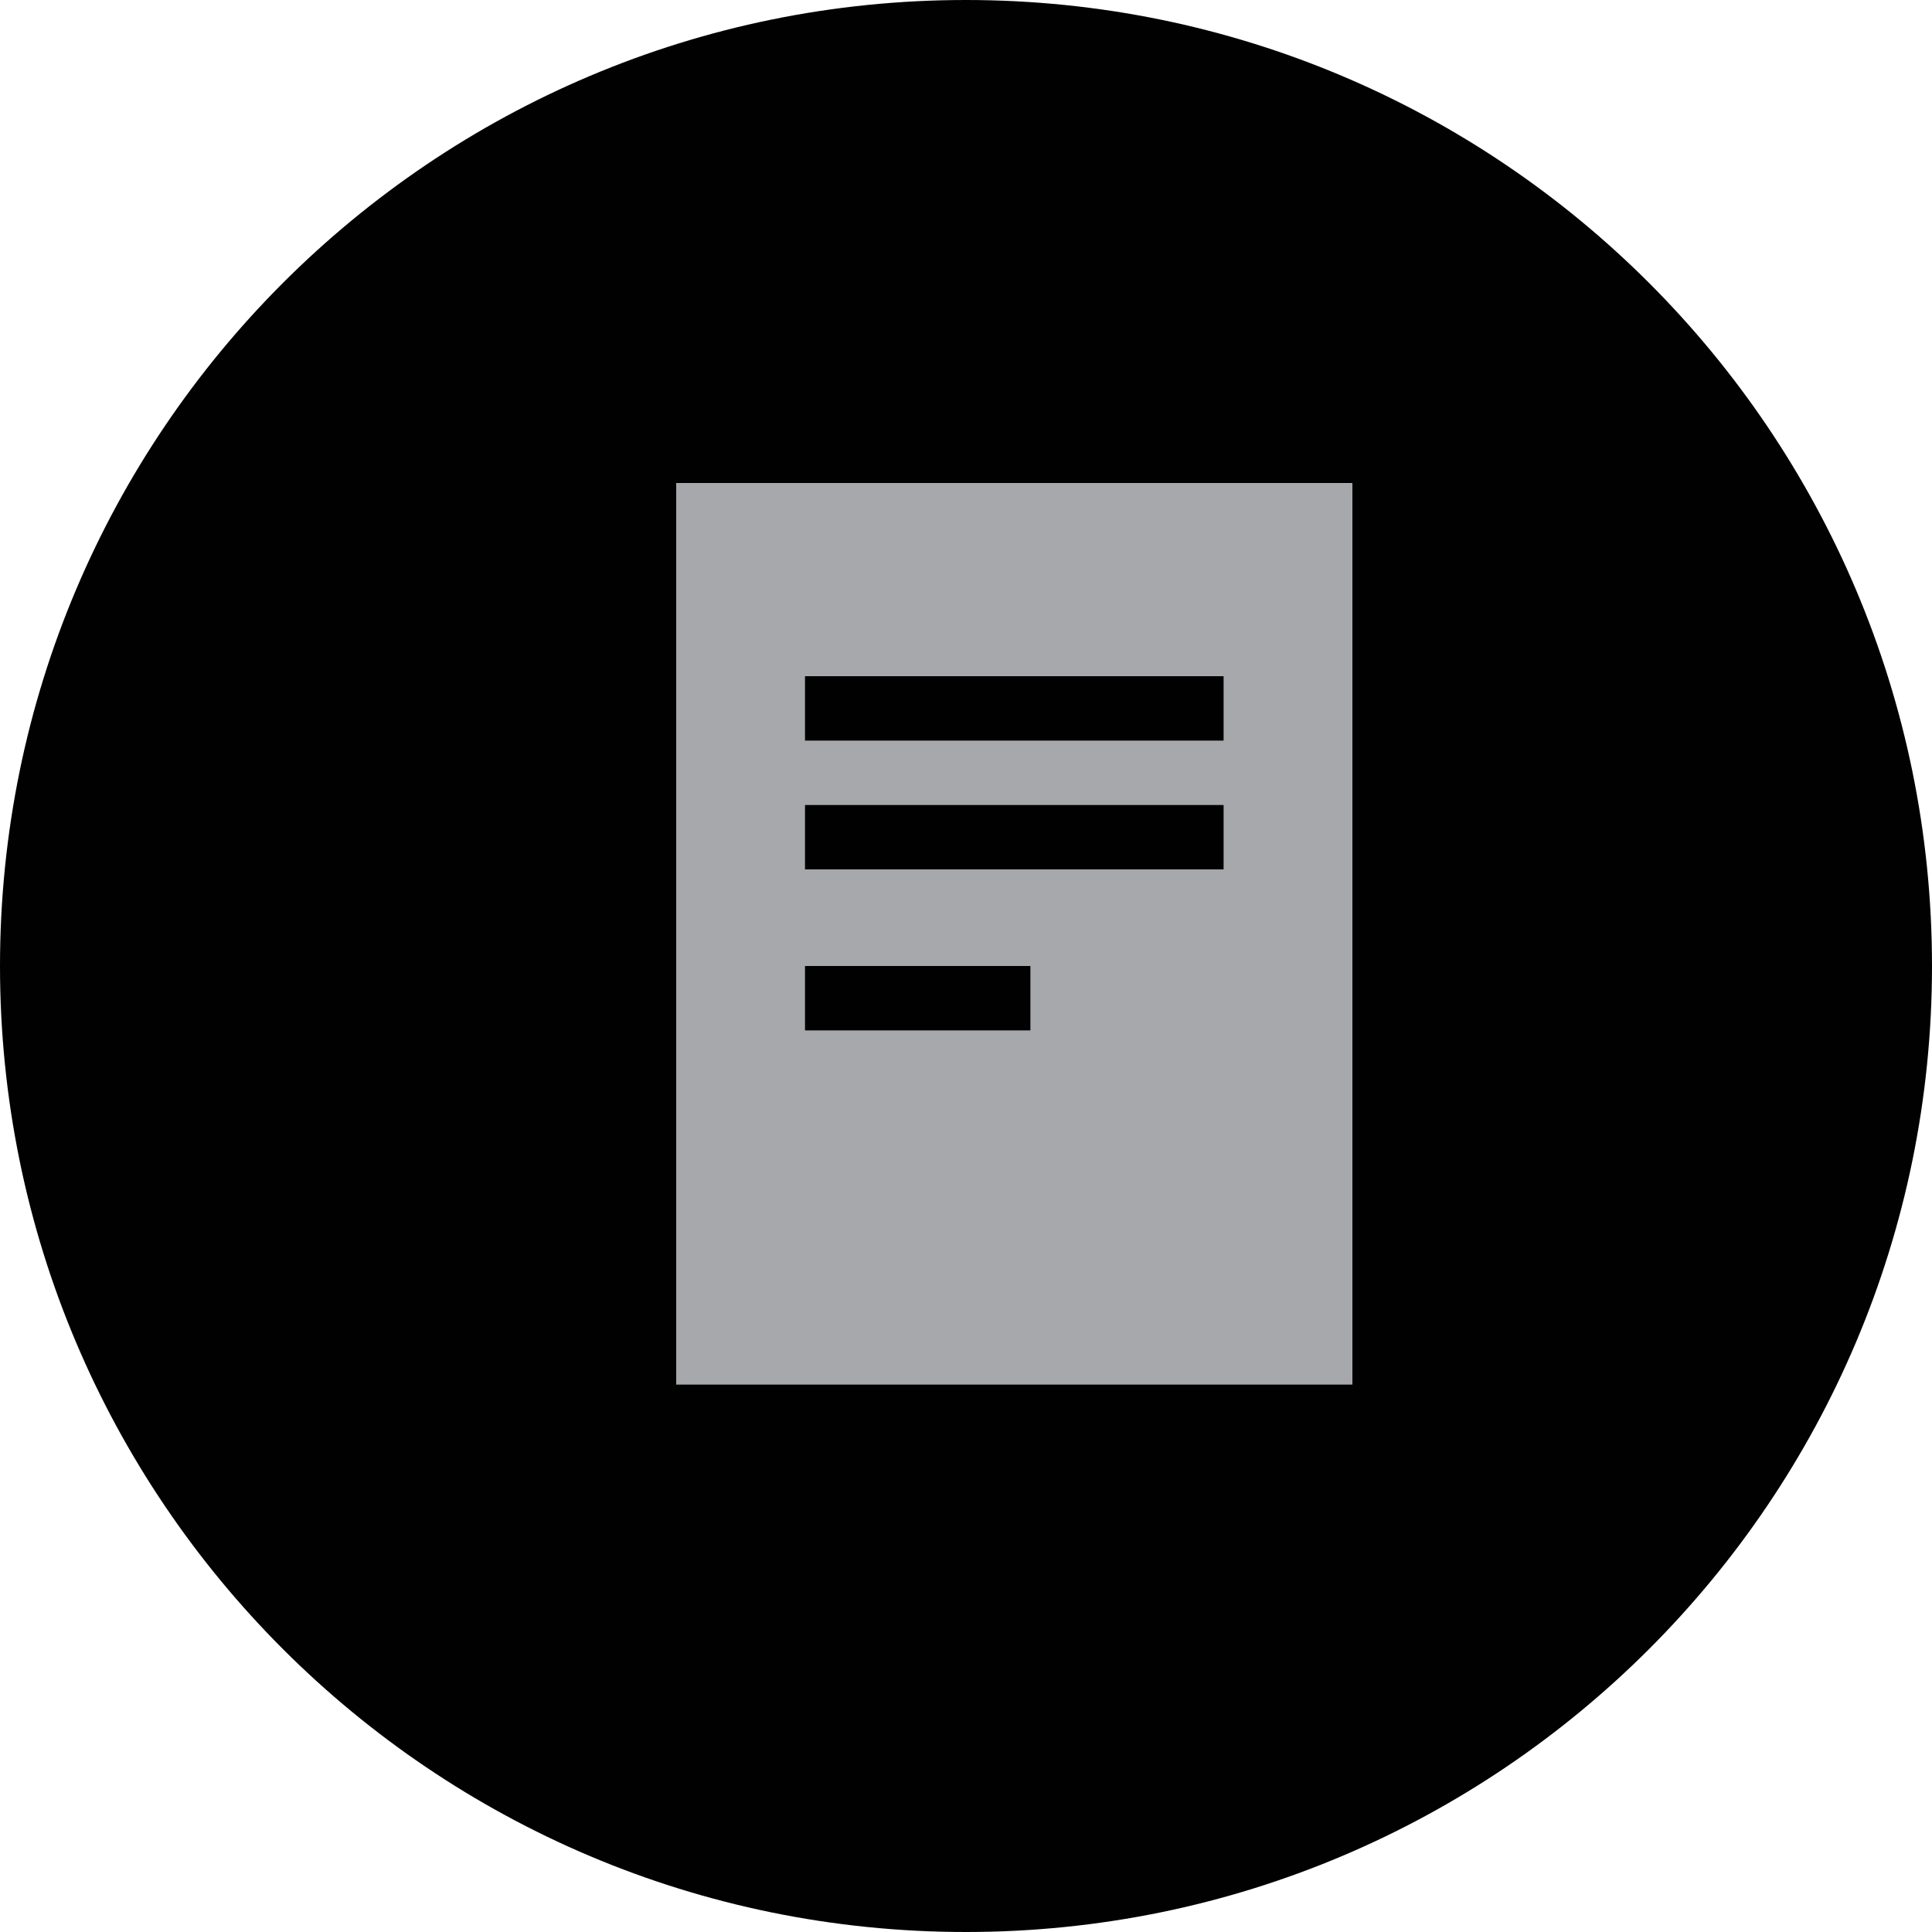 <?xml version="1.0" encoding="utf-8"?>
<!-- Generator: Adobe Illustrator 16.0.0, SVG Export Plug-In . SVG Version: 6.00 Build 0)  -->
<!DOCTYPE svg PUBLIC "-//W3C//DTD SVG 1.1//EN" "http://www.w3.org/Graphics/SVG/1.1/DTD/svg11.dtd">
<svg version="1.1" id="Layer_1" xmlns="http://www.w3.org/2000/svg" xmlns:xlink="http://www.w3.org/1999/xlink" x="0px" y="0px"
	 width="60px" height="60px" viewBox="0 0 60 60" enable-background="new 0 0 60 60" xml:space="preserve">
<g>
	<path fill-rule="evenodd" clip-rule="evenodd" fill="#010101" d="M-500,30.001C-500,46.57-513.432,60-530.001,60
		C-546.568,60-560,46.57-560,30.001C-560,13.43-546.568,0-530.001,0C-513.432,0-500,13.43-500,30.001z"/>
	<g>
		<g>
			<path fill="#A6A8AC" d="M-515.075,39.27l-6.221-12.264c-0.236-0.546-0.874-0.799-1.426-0.562
				c-0.202,0.089-0.364,0.226-0.476,0.396c-0.195,0.301-0.237,0.685-0.086,1.035l5.561,10.741l-7.562-0.003
				c0.006-0.105,0.049-0.848,0.062-1.166c0.017-0.347-0.301-0.046-0.301-0.046l-2.638,1.956c0,0-0.213,0.165-0.041,0.354
				c0.234,0.257,2.5,2.165,2.5,2.165s0.298,0.33,0.322-0.087c0.018-0.333,0.047-0.83,0.053-1.011l9.263,0.001
				c0.359,0,0.704-0.184,0.904-0.486C-514.964,39.985-514.928,39.604-515.075,39.27z"/>
			<path fill="#A6A8AC" d="M-530.566,38.818l-11.712,0.01l3.647-6.943c0.088,0.048,0.754,0.383,1.041,0.528
				c0.311,0.15,0.158-0.259,0.158-0.259l-0.744-3.203c0,0-0.064-0.258-0.304-0.177c-0.336,0.111-2.988,1.436-2.988,1.436
				s-0.426,0.141-0.051,0.326c0.303,0.148,0.744,0.371,0.911,0.452l-4.315,8.487c-0.149,0.336-0.111,0.728,0.089,1.032
				c0.198,0.306,0.541,0.49,0.905,0.49l13.362-0.015c0.604,0,1.085-0.481,1.084-1.081c-0.002-0.216-0.062-0.427-0.176-0.594
				C-529.851,39.019-530.188,38.818-530.566,38.818z"/>
			<path fill="#A6A8AC" d="M-537.579,27.179c0.193,0.123,0.412,0.182,0.634,0.179c0.374,0,0.746-0.176,0.963-0.488l5.697-9.808
				l4.433,6.316c-0.096,0.053-0.777,0.433-1.076,0.594c-0.317,0.173,0.14,0.271,0.14,0.271l3.285,1.13c0,0,0.272,0.089,0.34-0.156
				c0.1-0.344,0.464-3.287,0.464-3.287s0.125-0.432-0.264-0.221c-0.306,0.17-0.761,0.42-0.934,0.513l-5.423-7.73
				c-0.215-0.308-0.578-0.492-0.967-0.49c-0.386,0-0.749,0.187-0.963,0.491l-6.665,11.187
				C-538.265,26.179-538.115,26.855-537.579,27.179z"/>
		</g>
	</g>
</g>
<g>
	<path fill-rule="evenodd" clip-rule="evenodd" fill="#010101" d="M-420,30.001C-420,46.57-433.432,60-450.001,60
		C-466.568,60-480,46.57-480,30.001C-480,13.43-466.568,0-450.001,0C-433.432,0-420,13.43-420,30.001z"/>
	<g>
		<polygon fill="#A6A8AC" points="-438.685,15 -446.557,16.288 -444.664,18.603 -461.315,32.227 -460.05,33.774 -443.397,20.149 
			-441.505,22.462 		"/>
		<polygon fill="#A6A8AC" points="-440.857,26.41 -442.685,24.179 -442.685,43 -438.685,43 -438.685,20.659 		"/>
		<polygon fill="#A6A8AC" points="-454.684,31.967 -454.684,43 -450.684,43 -450.684,28.696 		"/>
		<polygon fill="#A6A8AC" points="-460.333,36.587 -460.684,36.158 -460.684,43 -456.684,43 -456.684,33.602 		"/>
		<polygon fill="#A6A8AC" points="-448.684,27.059 -448.684,43 -444.683,43 -444.683,23.786 		"/>
	</g>
</g>
<g>
	<circle fill-rule="evenodd" clip-rule="evenodd" fill="#010101" cx="-370" cy="30" r="30"/>
	<g>
		<path fill="#A6A8AC" d="M-360.886,35.301c0.206,0.348,0.312,0.758,0.312,1.225c0,0.715-0.216,1.312-0.642,1.791
			c-0.428,0.477-1.043,0.76-1.85,0.844v1.227h-1.027v-1.223c-1.342-0.137-2.173-0.918-2.493-2.34l1.587-0.414
			c0.146,0.893,0.635,1.342,1.46,1.342c0.387,0,0.673-0.094,0.854-0.287c0.183-0.193,0.274-0.422,0.274-0.693
			c0-0.281-0.092-0.494-0.274-0.637c-0.182-0.146-0.588-0.328-1.215-0.551c-0.565-0.195-1.005-0.389-1.325-0.582
			c-0.315-0.189-0.572-0.457-0.771-0.801c-0.198-0.346-0.298-0.748-0.298-1.207c0-0.598,0.179-1.139,0.531-1.619
			c0.355-0.479,0.909-0.773,1.67-0.881v-0.945h1.027v0.945c1.146,0.139,1.891,0.787,2.23,1.947l-1.418,0.58
			c-0.273-0.795-0.699-1.193-1.277-1.193c-0.291,0-0.522,0.088-0.697,0.268c-0.177,0.176-0.265,0.393-0.265,0.646
			c0,0.256,0.084,0.455,0.254,0.596c0.169,0.137,0.531,0.307,1.086,0.51c0.608,0.225,1.089,0.434,1.435,0.633
			C-361.369,34.676-361.094,34.951-360.886,35.301z M-354.549,34.967c0,4.988-4.043,9.033-9.032,9.033
			c-4.988,0-9.032-4.045-9.032-9.033c0-4.99,4.044-9.032,9.032-9.032C-358.592,25.935-354.549,29.977-354.549,34.967z
			 M-356.355,34.967c0-3.986-3.24-7.227-7.226-7.227s-7.226,3.24-7.226,7.227c0,3.984,3.24,7.227,7.226,7.227
			S-356.355,38.951-356.355,34.967z M-369,18.708h10.838c0.499,0,0.902-0.301,0.902-0.677v-1.354c0-0.375-0.403-0.677-0.902-0.677
			H-369c-0.5,0-0.903,0.302-0.903,0.677v1.354C-369.903,18.407-369.5,18.708-369,18.708z M-369,22.323h10.838
			c0.499,0,0.902-0.304,0.902-0.678v-1.356c0-0.373-0.403-0.677-0.902-0.677H-369c-0.5,0-0.903,0.304-0.903,0.677v1.356
			C-369.903,22.02-369.5,22.323-369,22.323z M-382.549,40.387h10.652c-0.541-0.826-0.959-1.738-1.235-2.713h-9.417
			c-0.5,0-0.903,0.305-0.903,0.68v1.355C-383.452,40.082-383.049,40.387-382.549,40.387z M-371.71,41.289h-10.839
			c-0.5,0-0.903,0.303-0.903,0.678v1.355c0,0.373,0.403,0.678,0.903,0.678h10.839c0.498,0,0.903-0.305,0.903-0.678v-1.355
			C-370.807,41.592-371.212,41.289-371.71,41.289z M-382.549,36.773h9.205c-0.109-0.588-0.172-1.189-0.172-1.807
			c0-0.307,0.017-0.605,0.044-0.902h-9.077c-0.5,0-0.903,0.303-0.903,0.676v1.355C-383.452,36.471-383.049,36.773-382.549,36.773z
			 M-369,25.935h1.304c1.255-0.575,2.646-0.901,4.115-0.901c1.467,0,2.859,0.326,4.114,0.901h1.305c0.499,0,0.902-0.304,0.902-0.677
			v-1.355c0-0.375-0.403-0.678-0.902-0.678H-369c-0.5,0-0.903,0.303-0.903,0.678v1.355C-369.903,25.631-369.5,25.935-369,25.935z
			 M-382.549,25.935h10.839c0.498,0,0.903-0.304,0.903-0.677v-1.355c0-0.375-0.405-0.678-0.903-0.678h-10.839
			c-0.5,0-0.903,0.303-0.903,0.678v1.355C-383.452,25.631-383.049,25.935-382.549,25.935z M-382.549,33.16h9.205
			c0.176-0.961,0.491-1.869,0.925-2.709h-10.13c-0.5,0-0.903,0.301-0.903,0.676v1.355C-383.452,32.857-383.049,33.16-382.549,33.16z
			 M-382.549,29.549h10.652c0.32-0.496,0.687-0.953,1.09-1.382v-0.651c0-0.373-0.405-0.677-0.903-0.677h-10.839
			c-0.5,0-0.903,0.304-0.903,0.677v1.355C-383.452,29.244-383.049,29.549-382.549,29.549z"/>
	</g>
</g>
<g>
	<circle fill-rule="evenodd" clip-rule="evenodd" fill="#010101" cx="-290" cy="30" r="30"/>
	<g>
		<g>
			<path fill="#A6A8AC" d="M-279.826,32.871h-23.197v1.725h23.197c1.725,0,3.123,1.402,3.123,3.123c0,1.725-1.398,3.123-3.123,3.123
				h-23.197v1.727h23.197c2.672,0,4.85-2.178,4.85-4.85C-274.977,35.049-277.154,32.871-279.826,32.871z"/>
			<path fill="#A6A8AC" d="M-277.924,37.811c0-1.043-0.844-1.885-1.883-1.885h-21.651v3.766h21.651
				C-278.768,39.691-277.924,38.848-277.924,37.811z"/>
		</g>
		<g>
			<path fill="#A6A8AC" d="M-286.542,20.02c-0.814,0-1.576,0.285-2.235,0.761c0.045-2.795,1.725-3.524,1.803-3.554
				c0.221-0.089,0.328-0.338,0.241-0.557c-0.087-0.223-0.337-0.332-0.557-0.244c-0.096,0.034-2.221,0.911-2.345,4.184
				c-0.593-0.375-1.254-0.59-1.95-0.59c-2.462,0-4.455,2.612-4.455,5.834c0,3.221,1.993,5.836,4.455,5.836c0.896,0,4.097,0,5.043,0
				c2.526,0,4.58-2.615,4.58-5.836C-281.962,22.632-284.016,20.02-286.542,20.02z"/>
			<path fill="#A6A8AC" d="M-290.392,19.331c0.544-0.568,0.133-1.841-0.916-2.842c-1.048-1.004-2.342-1.355-2.88-0.787
				c-0.547,0.568-0.135,1.84,0.912,2.842C-292.224,19.549-290.932,19.899-290.392,19.331z"/>
		</g>
	</g>
</g>
<g>
	<path fill-rule="evenodd" clip-rule="evenodd" fill="#010101" d="M-180,30.001C-180,46.57-193.432,60-210.001,60
		C-226.568,60-240,46.57-240,30.001C-240,13.43-226.568,0-210.001,0C-193.432,0-180,13.43-180,30.001z"/>
	<g>
		<polygon fill="#A6A8AC" points="-222.513,23.694 -221.637,25.346 -221.619,25.346 -221.619,35.22 -218.252,35.22 -218.252,25.346 
			-218.282,25.346 -217.358,23.694 		"/>
		<polygon fill="#A6A8AC" points="-215.89,23.694 -215.016,25.346 -214.996,25.346 -214.996,35.22 -211.629,35.22 -211.629,25.346 
			-211.662,25.346 -210.736,23.694 		"/>
		<polygon fill="#A6A8AC" points="-209.27,23.694 -208.391,25.346 -208.375,25.346 -208.375,35.22 -205.004,35.22 -205.004,25.346 
			-205.036,25.346 -204.112,23.694 		"/>
		<polygon fill="#A6A8AC" points="-202.645,23.694 -201.77,25.346 -201.754,25.346 -201.754,35.22 -198.385,35.22 -198.385,25.346 
			-198.417,25.346 -197.491,23.694 		"/>
		<path fill="#A6A8AC" d="M-209.932,13.688l-13.383,8.325c0.069,0,26.624,0,26.624,0L-209.932,13.688z M-210.004,20.394
			c-0.91,0-1.651-0.739-1.651-1.655c0-0.91,0.741-1.649,1.651-1.649c0.915,0,1.655,0.739,1.655,1.649
			C-208.349,19.654-209.089,20.394-210.004,20.394z"/>
		<polygon fill="#A6A8AC" points="-197.514,37.007 -222.455,37.007 -223.328,40.312 -196.672,40.312 		"/>
	</g>
</g>
<g>
	<path fill-rule="evenodd" clip-rule="evenodd" fill="#010101" d="M-100,30.001C-100,46.57-113.432,60-130.001,60
		C-146.568,60-160,46.57-160,30.001C-160,13.43-146.568,0-130.001,0C-113.432,0-100,13.43-100,30.001z"/>
	<g>
		<g>
			<g>
				<path fill="#A6A8AC" d="M-120.888,25.271h-1.412v-3.727c0-4.024-3.246-7.298-7.231-7.298h-0.95
					c-3.991,0-7.237,3.273-7.237,7.298v3.727h-1.407c-0.489,0-0.88,0.392-0.88,0.878v15.089c0,0.486,0.391,0.881,0.88,0.881h18.238
					c0.482,0,0.882-0.395,0.882-0.881V26.149C-120.006,25.663-120.405,25.271-120.888,25.271z M-128.749,34.611v2.822
					c0,0.486-0.396,0.877-0.882,0.877h-0.757c-0.484,0-0.878-0.391-0.878-0.877v-2.82c-0.556-0.393-0.925-1.037-0.925-1.771
					c0-1.205,0.979-2.181,2.181-2.181c1.203,0,2.18,0.976,2.18,2.181C-127.83,33.576-128.195,34.221-128.749,34.611z
					 M-125.815,25.271h-8.387v-3.727c0-2.084,1.669-3.782,3.721-3.782h0.95c2.05,0,3.716,1.698,3.716,3.782V25.271z"/>
			</g>
		</g>
	</g>
</g>
<g>
	<path fill-rule="evenodd" clip-rule="evenodd" fill="#010101" d="M-20,30.001C-20,46.57-33.432,60-50.002,60
		C-66.568,60-80,46.57-80,30.001C-80,13.43-66.568,0-50.002,0C-33.432,0-20,13.43-20,30.001z"/>
	<g>
		<path fill="#A6A8AC" d="M-49.211,26.093c-0.045,0.121-0.078,0.25-0.092,0.376c-0.008,0.141-0.006,0.285,0.02,0.423
			c0.02,0.087,0.035,0.171,0.064,0.255c0.137,0.379,0.42,0.682,0.791,0.85c0.199,0.092,0.412,0.141,0.631,0.141
			c0.275,0,0.531-0.074,0.76-0.207c0.125-0.075,0.236-0.163,0.34-0.266c0.086-0.09,0.16-0.198,0.227-0.312
			c0.02-0.033,0.033-0.063,0.055-0.098c0,0,3.025-6.588,3.031-6.603c0.006-0.012,0.094-0.267,0.115-0.366
			c0.111-0.661-0.219-1.352-0.857-1.646c-0.205-0.092-0.416-0.138-0.633-0.138c-0.463,0-0.889,0.214-1.178,0.561
			c-0.076,0.098-0.148,0.204-0.205,0.323v-0.003v0.003l-0.002,0.003l-3.029,6.597C-49.188,26.023-49.199,26.057-49.211,26.093z"/>
		<path fill="#A6A8AC" d="M-47.848,18.841c0.068,0.063,0.115,0.148,0.141,0.241c0.076,0.218,0.059,0.498,0,0.778
			c-0.025,0.148-0.072,0.289-0.123,0.431c-0.02,0.047-0.037,0.1-0.059,0.149c-0.031,0.076-0.066,0.163-0.117,0.258
			c-0.41,0.812-1.471,2.179-3.949,2.264h-0.008l-1.031,2.153c0.641,0.153,1.793,0.515,2.791,1.291l3.373-7.338
			c0.055-0.121,0.09-0.24,0.109-0.365c0.125-0.665-0.213-1.354-0.857-1.647c-0.195-0.09-0.406-0.14-0.633-0.14
			c-0.455,0-0.881,0.211-1.174,0.564c-0.074,0.098-0.148,0.205-0.203,0.32v-0.003v0.003l0,0l-0.43,0.931h2.062L-47.848,18.841z"/>
		<path fill="#A6A8AC" d="M-51.836,18.731h0.367h0.621l0.572-1.243c0.057-0.121,0.08-0.246,0.102-0.369
			c0.117-0.664-0.211-1.35-0.852-1.646c-0.201-0.095-0.41-0.136-0.633-0.136c-0.461,0-0.885,0.211-1.174,0.559
			c-0.082,0.098-0.154,0.204-0.203,0.326h-0.002l-1.15,2.509h1.26H-51.836z"/>
		<polygon fill="#A6A8AC" points="-50.275,17.484 -50.275,17.484 -50.275,17.484 -50.275,17.488 		"/>
		<polygon fill="#A6A8AC" points="-43.725,23.217 -43.725,23.217 -43.725,23.217 		"/>
		<polygon fill="#A6A8AC" points="-46.625,27.702 -46.617,27.702 -46.625,27.702 		"/>
		<polygon fill="#A6A8AC" points="-46.617,27.698 -46.617,27.702 -46.617,27.702 		"/>
		<path fill="#A6A8AC" d="M-41.096,24.43c0-0.17-0.094-0.527-0.1-0.529c-0.211-0.576-0.764-0.99-1.416-0.99
			c-0.139,0-0.273,0.024-0.393,0.058c-0.217,0.061-0.418,0.167-0.59,0.31c-0.195,0.173-0.35,0.386-0.438,0.636
			c0,0,0,0.005-0.006,0.009l-1.893,4.096l0,0c-0.059,0.119-0.084,0.252-0.09,0.377c0,0.047,0,0.089,0.004,0.135
			c0.027,0.357,0.244,0.688,0.586,0.85c0.166,0.072,0.348,0.1,0.516,0.08c0.234-0.024,0.443-0.119,0.613-0.275
			c0.084-0.074,0.15-0.164,0.199-0.262l0.984-2.131l0.693,0.321l0.066-0.149l-1.027,2.226v0.004
			c-0.016,0.039-0.037,0.069-0.055,0.107c-0.043,0.073-0.084,0.146-0.139,0.214c-0.113,0.145-0.236,0.264-0.383,0.369
			c-0.271,0.201-0.607,0.324-0.953,0.342c-0.027,0.002-0.057,0.005-0.084,0.005l0,0c-0.26,0-0.514-0.057-0.75-0.159
			c-0.352-0.166-0.621-0.434-0.803-0.748c-0.084-0.15-0.143-0.314-0.184-0.486c-0.021-0.062-0.027-0.127-0.033-0.194
			c-0.113,0.062-0.242,0.116-0.363,0.154c-0.217,0.064-0.436,0.101-0.666,0.101l0,0c-0.262,0-0.439-0.045-0.684-0.135
			c0.139,0.456,0.221,0.961,0.221,1.535v2.878h-0.758v-2.878c0-0.69-0.211-1.272-0.432-1.768c-1.035-2.336-3.998-2.74-4.148-2.762
			l-0.525-0.063l1.68-3.497h0.238c0.062,0,0.117-0.01,0.182-0.01c0.145-0.002,0.293-0.01,0.426-0.021
			c1.449-0.151,2.246-0.831,2.664-1.409c0.033-0.049,0.066-0.098,0.098-0.148c0.074-0.115,0.137-0.229,0.189-0.34
			c0.061-0.125,0.104-0.247,0.141-0.355c0.051-0.176,0.08-0.324,0.09-0.438h-6.277c-0.754,0-1.412,0.399-1.781,0.996
			c-0.084,0.14-0.156,0.291-0.207,0.445l-1.973,4.232l-0.102,0.219c-0.096,0.238-0.15,0.502-0.15,0.78
			c0,0.377,0.102,0.729,0.277,1.038l0.213,0.303l4.842,6.422v8.741h9.111l0,0h0.758v-6.449l2.418-4.911
			c0.033-0.062,0.064-0.121,0.092-0.186c0.061-0.164,0.098-0.34,0.1-0.522C-41.096,30.588-41.096,24.43-41.096,24.43z"/>
	</g>
</g>
<g>
	<path fill-rule="evenodd" clip-rule="evenodd" fill="#010101" d="M60,30.001C60,46.57,46.568,60,29.998,60
		C13.432,60,0,46.57,0,30.001C0,13.43,13.432,0,29.998,0C46.568,0,60,13.43,60,30.001z"/>
	<g>
		<path fill="#A6A8AC" d="M21,15v28h21V15H21z M32,30.471V32h-7v-1.529V30h7V30.471z M38,25.97V27H25v-1.03V25h13V25.97z M38,21.47
			V23H25v-1.53V21h13V21.47z"/>
	</g>
</g>
<g>
	<path fill-rule="evenodd" clip-rule="evenodd" fill="#010101" d="M140,30.001C140,46.57,126.568,60,109.998,60
		C93.432,60,80,46.57,80,30.001C80,13.43,93.432,0,109.998,0C126.568,0,140,13.43,140,30.001z"/>
</g>
<g>
	<g>
		<path fill="#A6A8AC" d="M121.387,35.914h-0.498V25.74c0-1.248-1.029-2.273-2.281-2.273h-1.691c-1.254,0-2.273,1.025-2.273,2.273
			v10.174h-2.266V25.74c0-1.248-0.996-2.273-2.244-2.273h-1.697c-1.246,0-2.258,1.025-2.258,2.273v10.174h-1.467l-0.182-2.827
			h-6.883l-0.182,2.827h-0.852c-0.338,0-0.613,0.271-0.613,0.614v3.857C96,40.725,96.275,41,96.613,41h24.773
			c0.336,0,0.613-0.275,0.613-0.614v-3.857C122,36.186,121.723,35.914,121.387,35.914z"/>
		<path fill="#A6A8AC" d="M103.395,15.744c-0.027-0.418-0.371-0.744-0.791-0.744h-0.018h-3.002h-0.012
			c-0.422,0-0.771,0.326-0.797,0.744l-1.02,15.634h6.664L103.395,15.744z"/>
	</g>
</g>
</svg>
